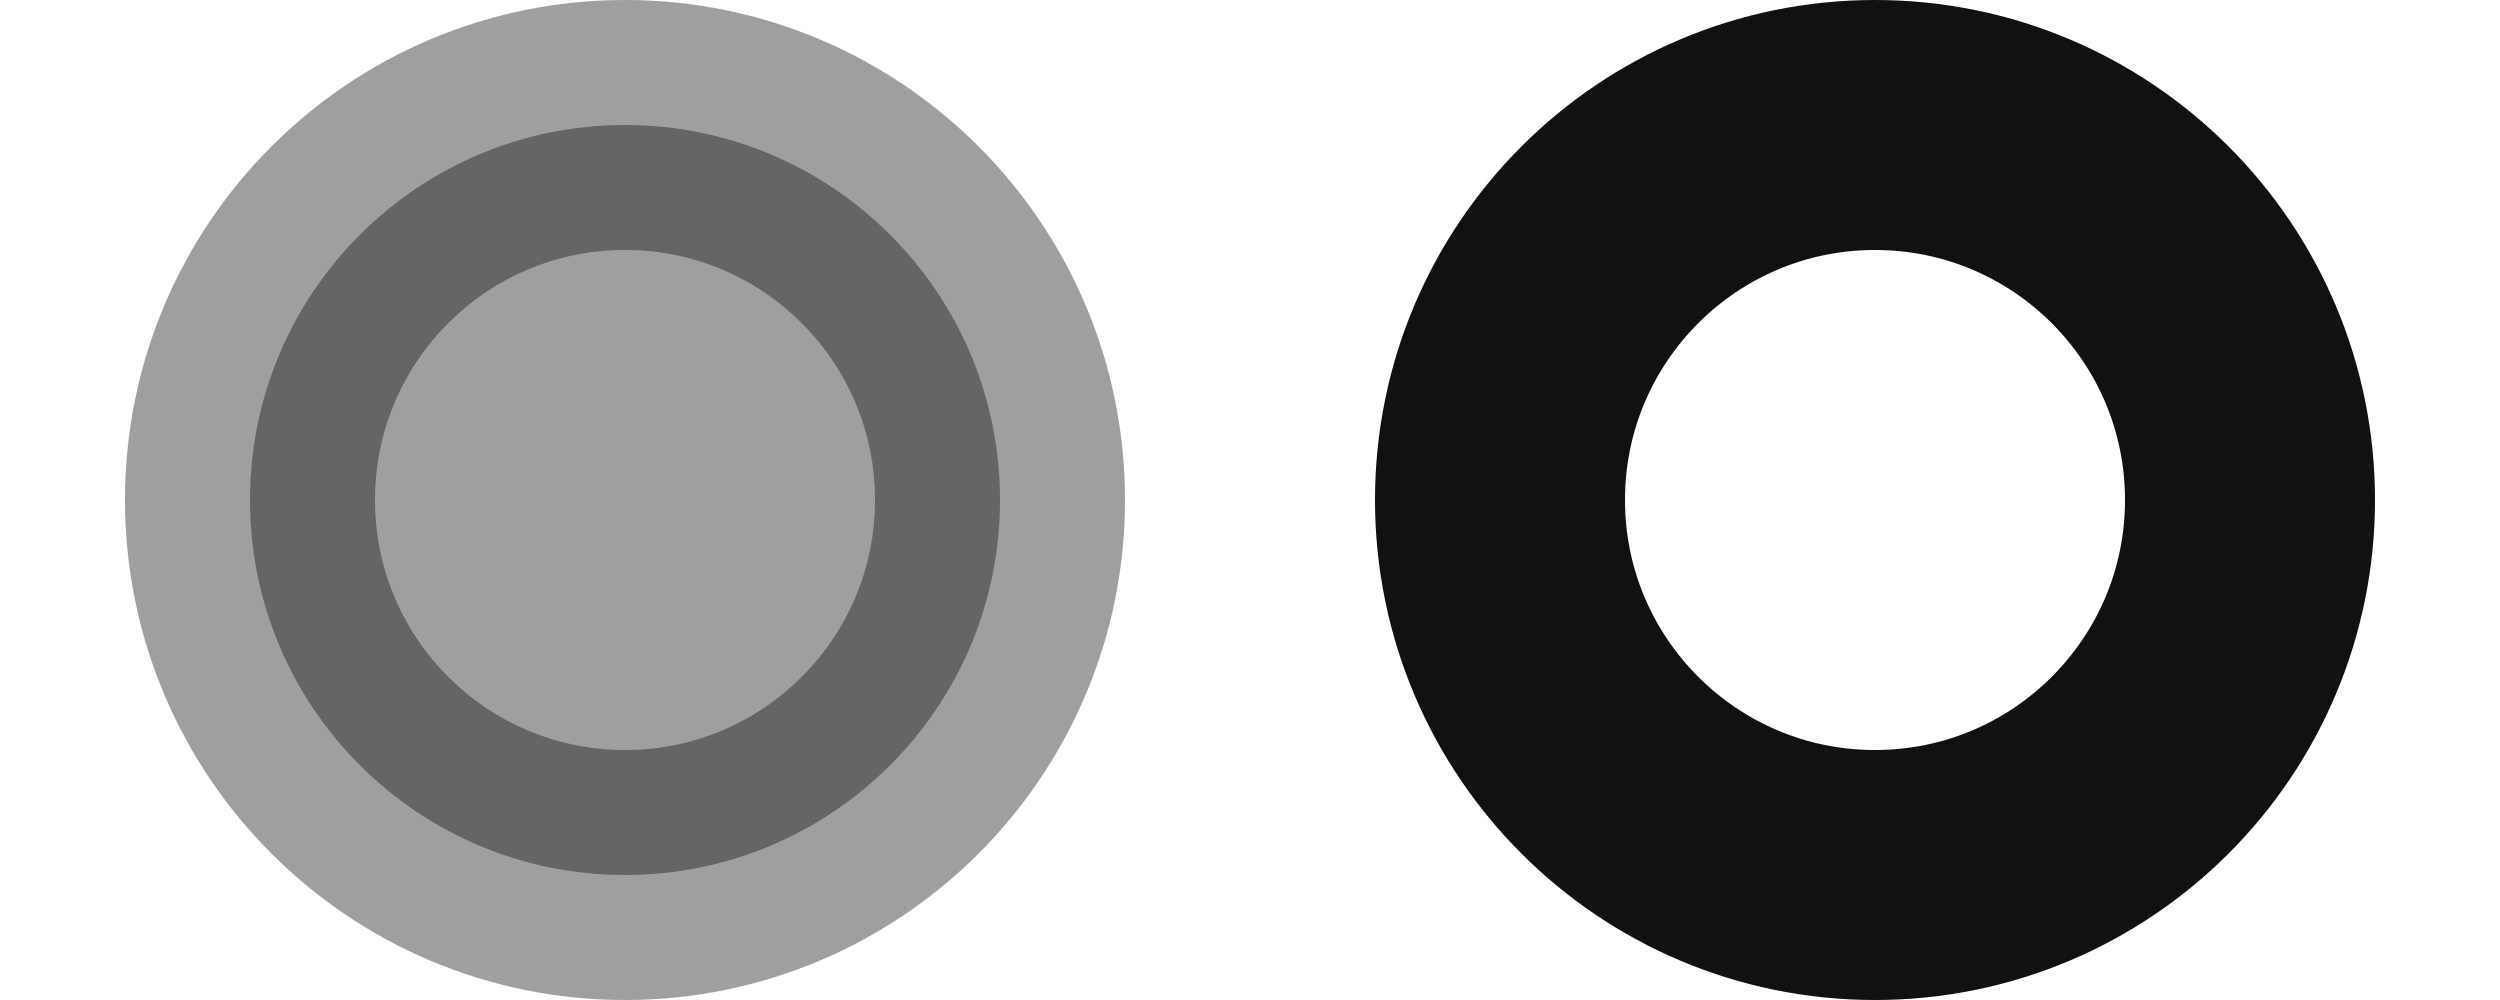<svg width="20" height="8" viewBox="0 0 20 8" fill="none" xmlns="http://www.w3.org/2000/svg">
<path opacity="0.4" d="M5 7C6.657 7 8 5.657 8 4C8 2.343 6.657 1 5 1C3.343 1 2 2.343 2 4C2 5.657 3.343 7 5 7Z" fill="#111111" stroke="#111111" stroke-width="2" stroke-linecap="round" stroke-linejoin="round"/>
<path d="M15 7C16.657 7 18 5.657 18 4C18 2.343 16.657 1 15 1C13.343 1 12 2.343 12 4C12 5.657 13.343 7 15 7Z" stroke="#111111" stroke-width="2" stroke-linecap="round" stroke-linejoin="round"/>
</svg>
